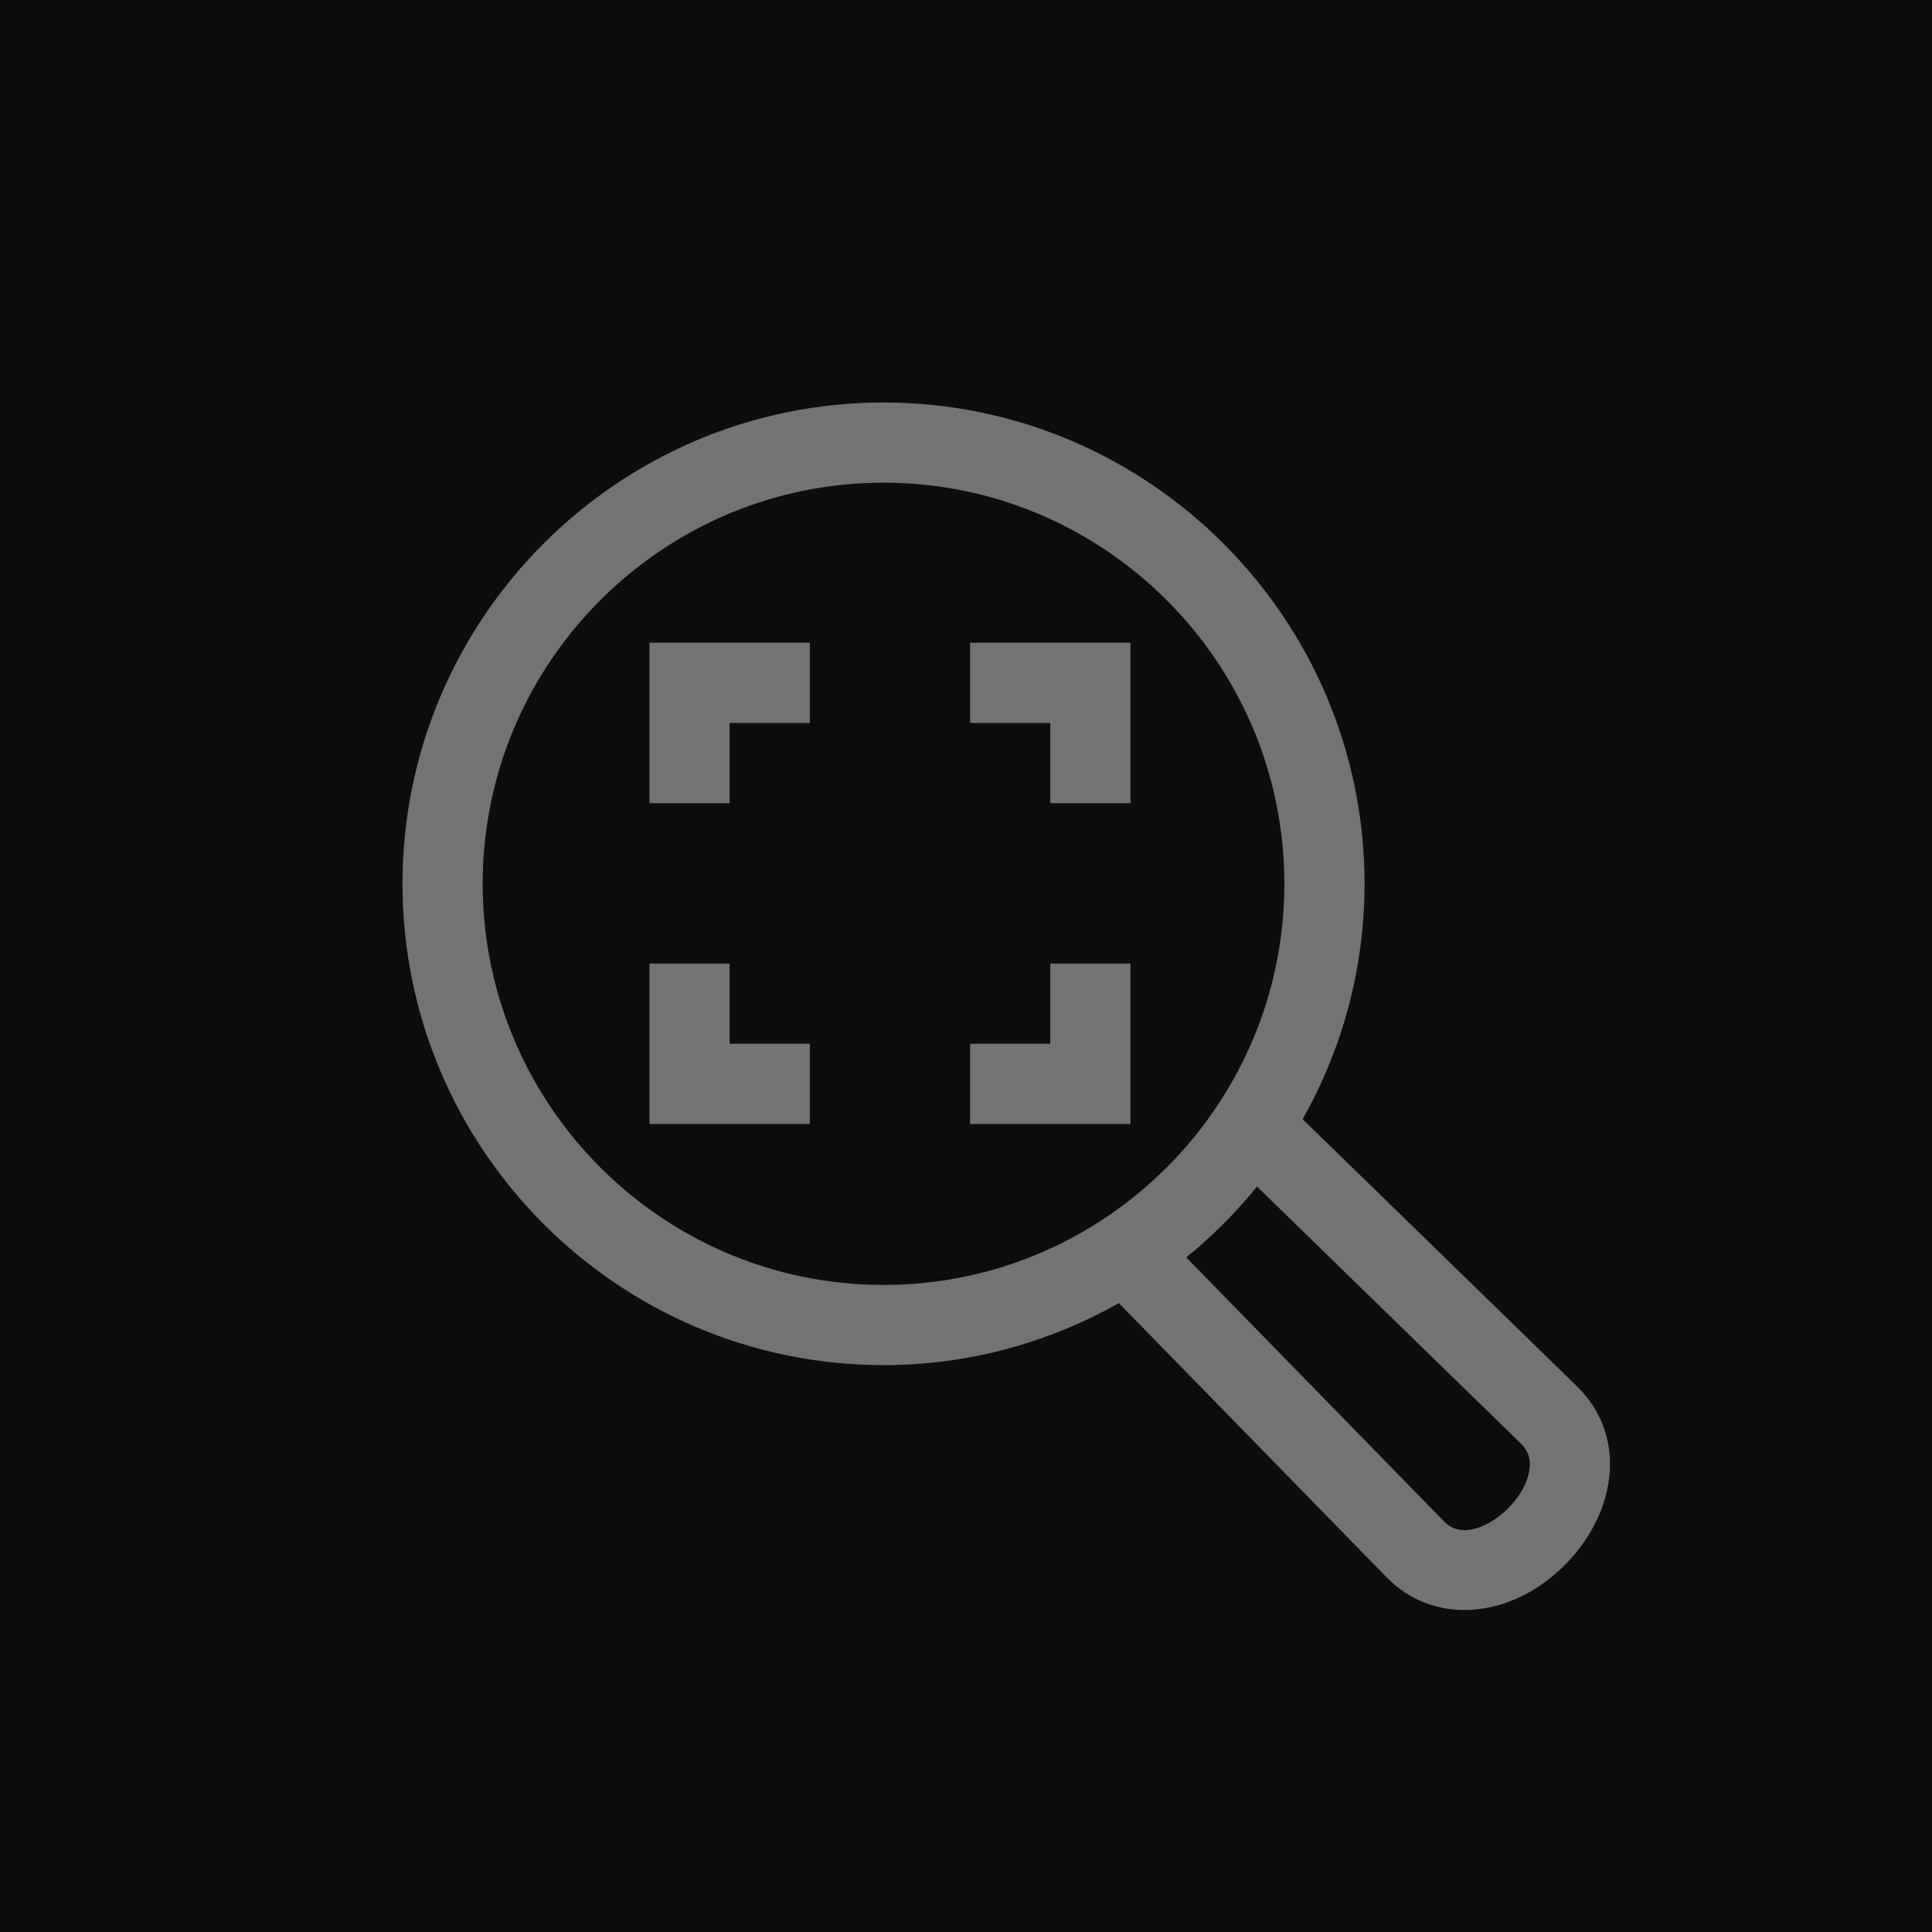 <?xml version="1.0" encoding="UTF-8"?>
<svg width="24px" height="24px" viewBox="0 0 24 24" version="1.1" xmlns="http://www.w3.org/2000/svg" xmlns:xlink="http://www.w3.org/1999/xlink">
    <title>Icon-Architecture/16/Arch_Amazon-Rekognition_16</title>
    <g id="Icon-Architecture/16/Arch_Amazon-Rekognition_16" stroke="none" stroke-width="1" fill="none" fill-rule="evenodd">
        <g id="Icon-Architecture-BG/16/Machine-Learning" fill="rgb(13,13,13)">
            <rect id="Rectangle" x="0" y="0" width="24" height="24"></rect>
        </g>
        <path d="M19,18.254 C19.017,18.127 18.984,18.025 18.903,17.942 L15.615,14.74 C15.353,15.063 15.058,15.358 14.736,15.62 L17.946,18.907 C18.155,19.117 18.502,18.969 18.731,18.74 C18.881,18.591 18.979,18.414 19,18.254 L19,18.254 Z M10.975,15.962 C13.721,15.962 15.955,13.727 15.955,10.978 C15.955,8.231 13.721,5.996 10.975,5.996 C8.23,5.996 5.996,8.231 5.996,10.978 C5.996,13.727 8.23,15.962 10.975,15.962 L10.975,15.962 Z M19.986,18.386 C19.936,18.764 19.74,19.14 19.436,19.444 C19.068,19.812 18.619,20 18.192,20 C17.839,20 17.501,19.871 17.238,19.607 L13.899,16.188 C13.033,16.676 12.038,16.958 10.975,16.958 C7.681,16.958 5,14.276 5,10.978 C5,7.682 7.681,5 10.975,5 C14.27,5 16.951,7.682 16.951,10.978 C16.951,12.041 16.67,13.037 16.182,13.903 L19.602,17.233 C19.911,17.542 20.046,17.949 19.986,18.386 L19.986,18.386 Z M9.064,11.97 L8.068,11.97 L8.068,13.963 L10.06,13.963 L10.06,12.966 L9.064,12.966 L9.064,11.97 Z M8.068,9.977 L9.064,9.977 L9.064,8.981 L10.06,8.981 L10.06,7.984 L8.068,7.984 L8.068,9.977 Z M12.051,8.981 L13.047,8.981 L13.047,9.977 L14.043,9.977 L14.043,7.984 L12.051,7.984 L12.051,8.981 Z M13.047,11.97 L14.043,11.97 L14.043,13.963 L12.051,13.963 L12.051,12.966 L13.047,12.966 L13.047,11.97 Z" id="Amazon-Rekognition-Icon_16_Squid" fill="rgb(115,115,115)"></path>
    </g>
</svg>